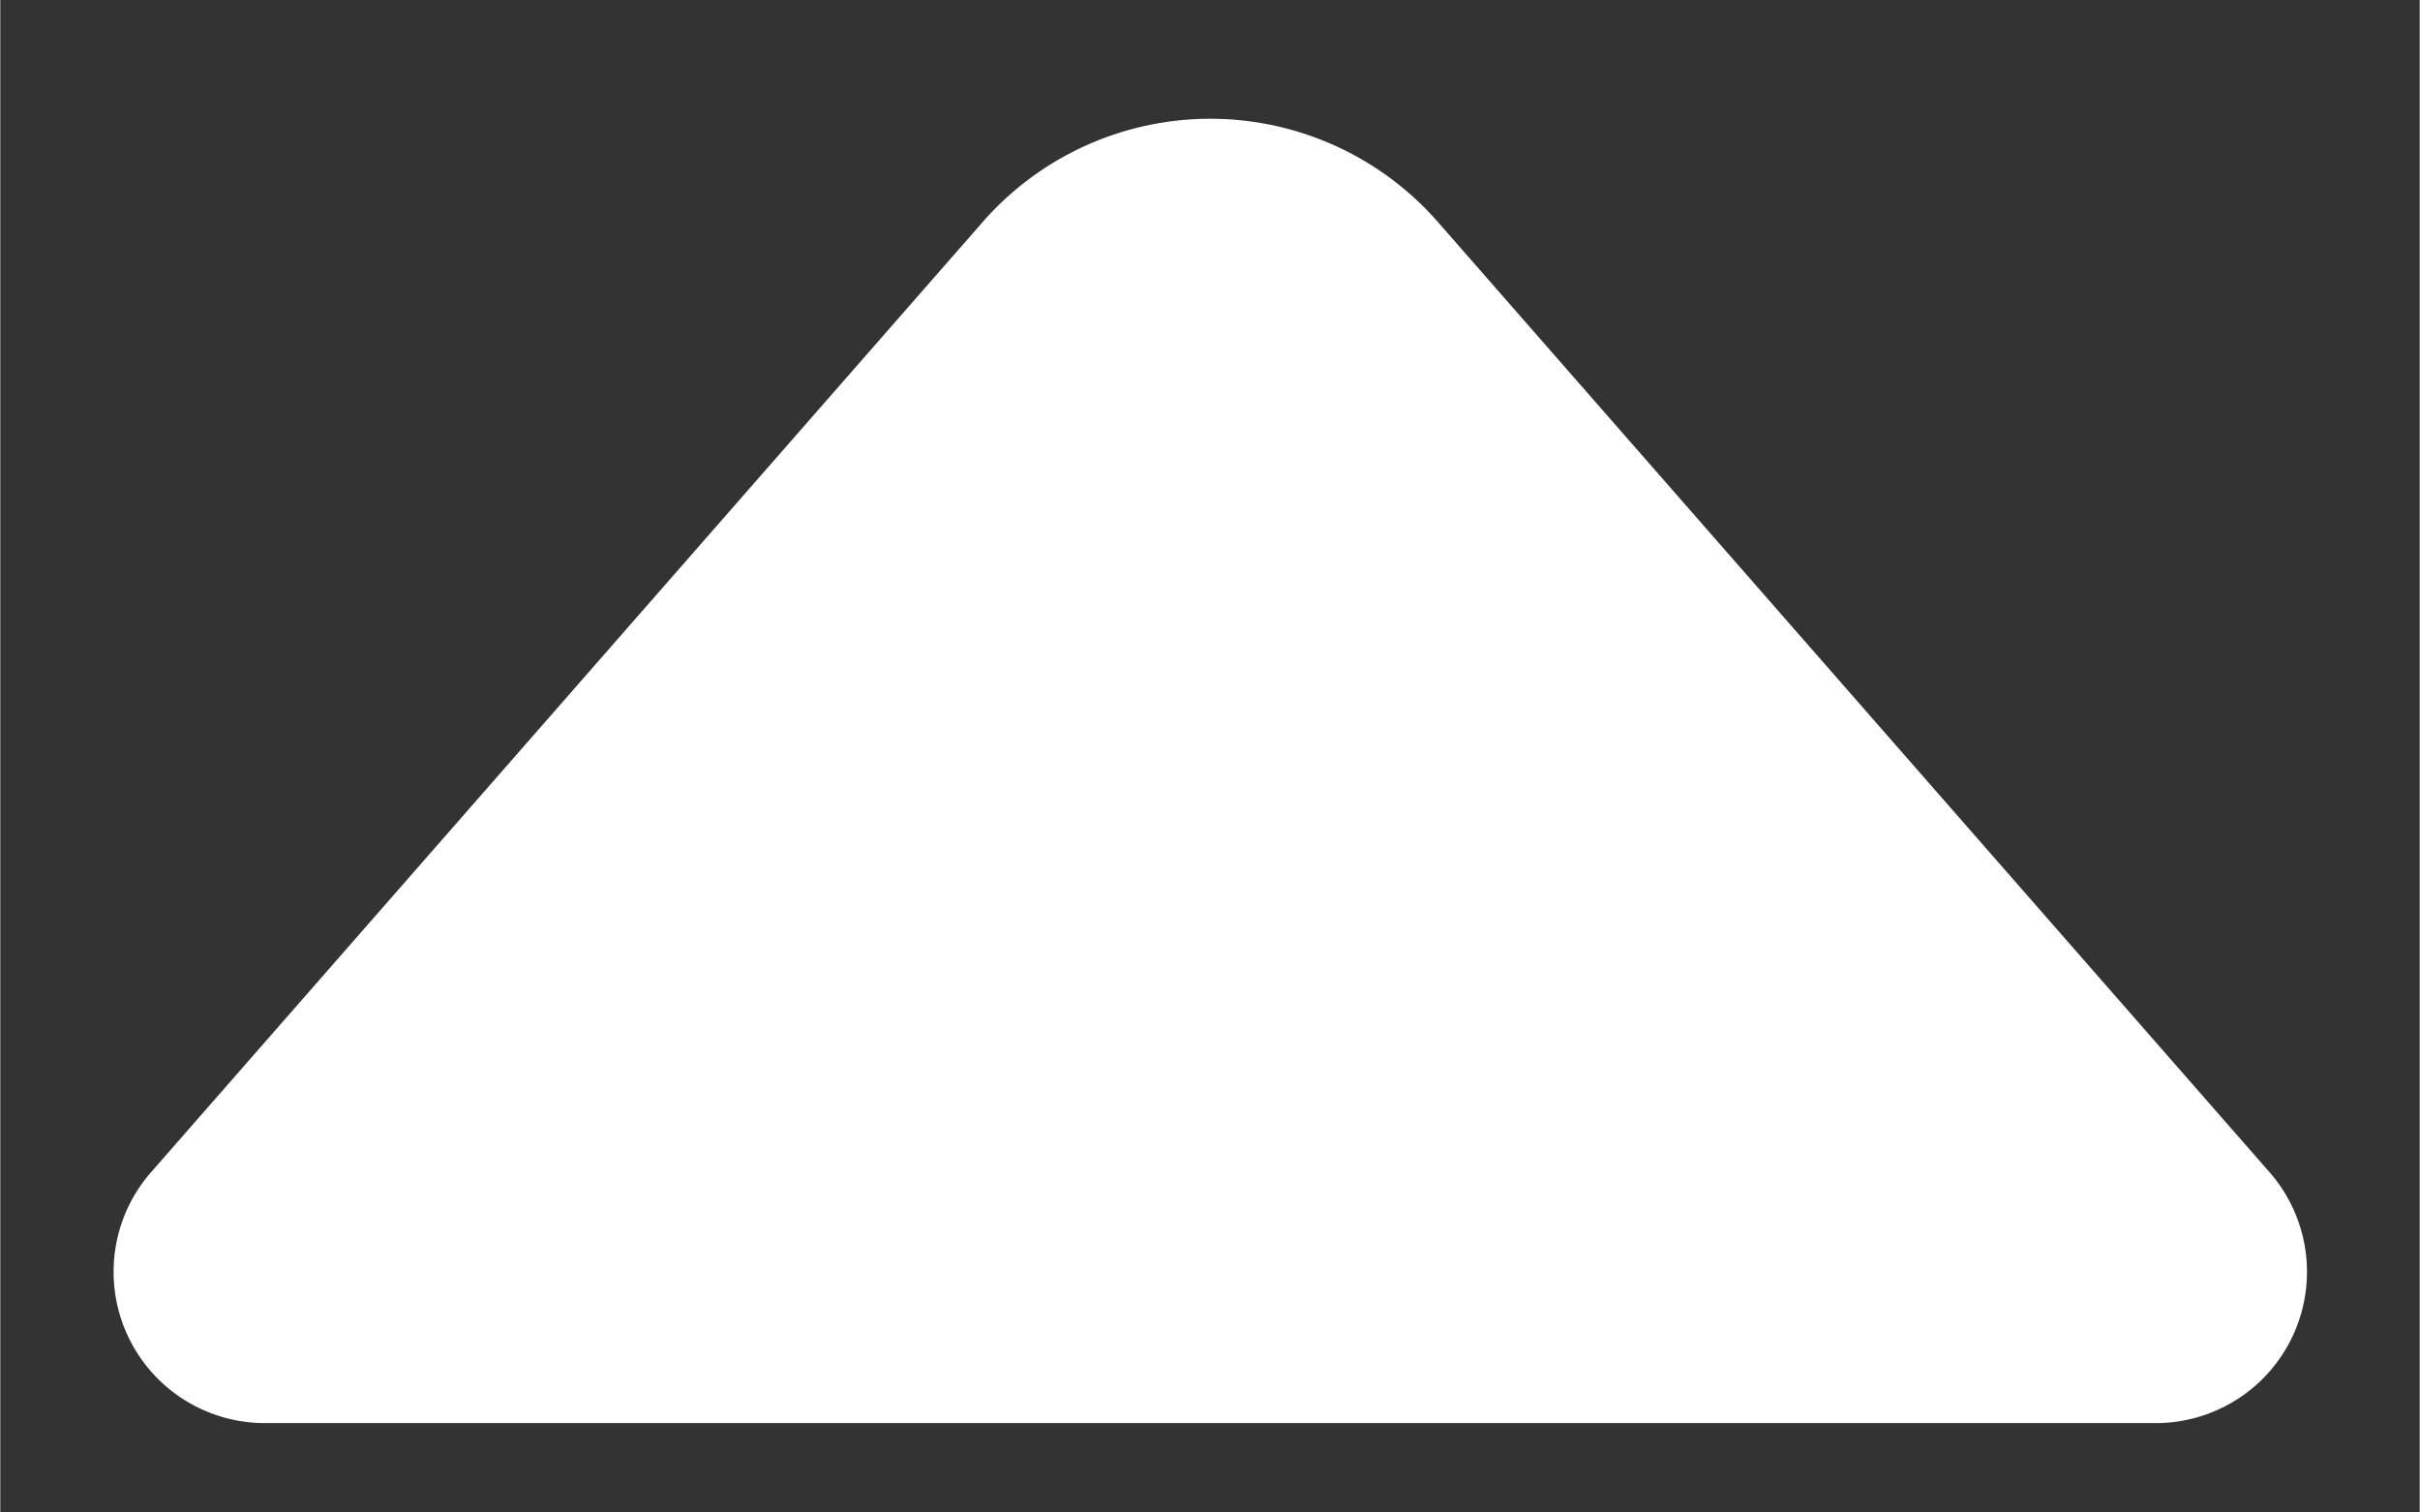 <?xml version="1.0" standalone="no"?><!DOCTYPE svg PUBLIC "-//W3C//DTD SVG 1.1//EN" "http://www.w3.org/Graphics/SVG/1.1/DTD/svg11.dtd"><svg class="icon" width="12px" height="7.50px" viewBox="0 0 1638 1024" version="1.1" xmlns="http://www.w3.org/2000/svg"><rect x="0" y="0" width="1638" height="1024" fill="#333333" stroke="none"/><path fill="#FFFFFF" d="M1459.2 963.482H179.2A102.4 102.4 0 0 1 102.093 793.6l562.995-643.277a204.8 204.8 0 0 1 308.224 0l562.995 643.277a102.4 102.4 0 0 1-77.107 169.882z"  /></svg>